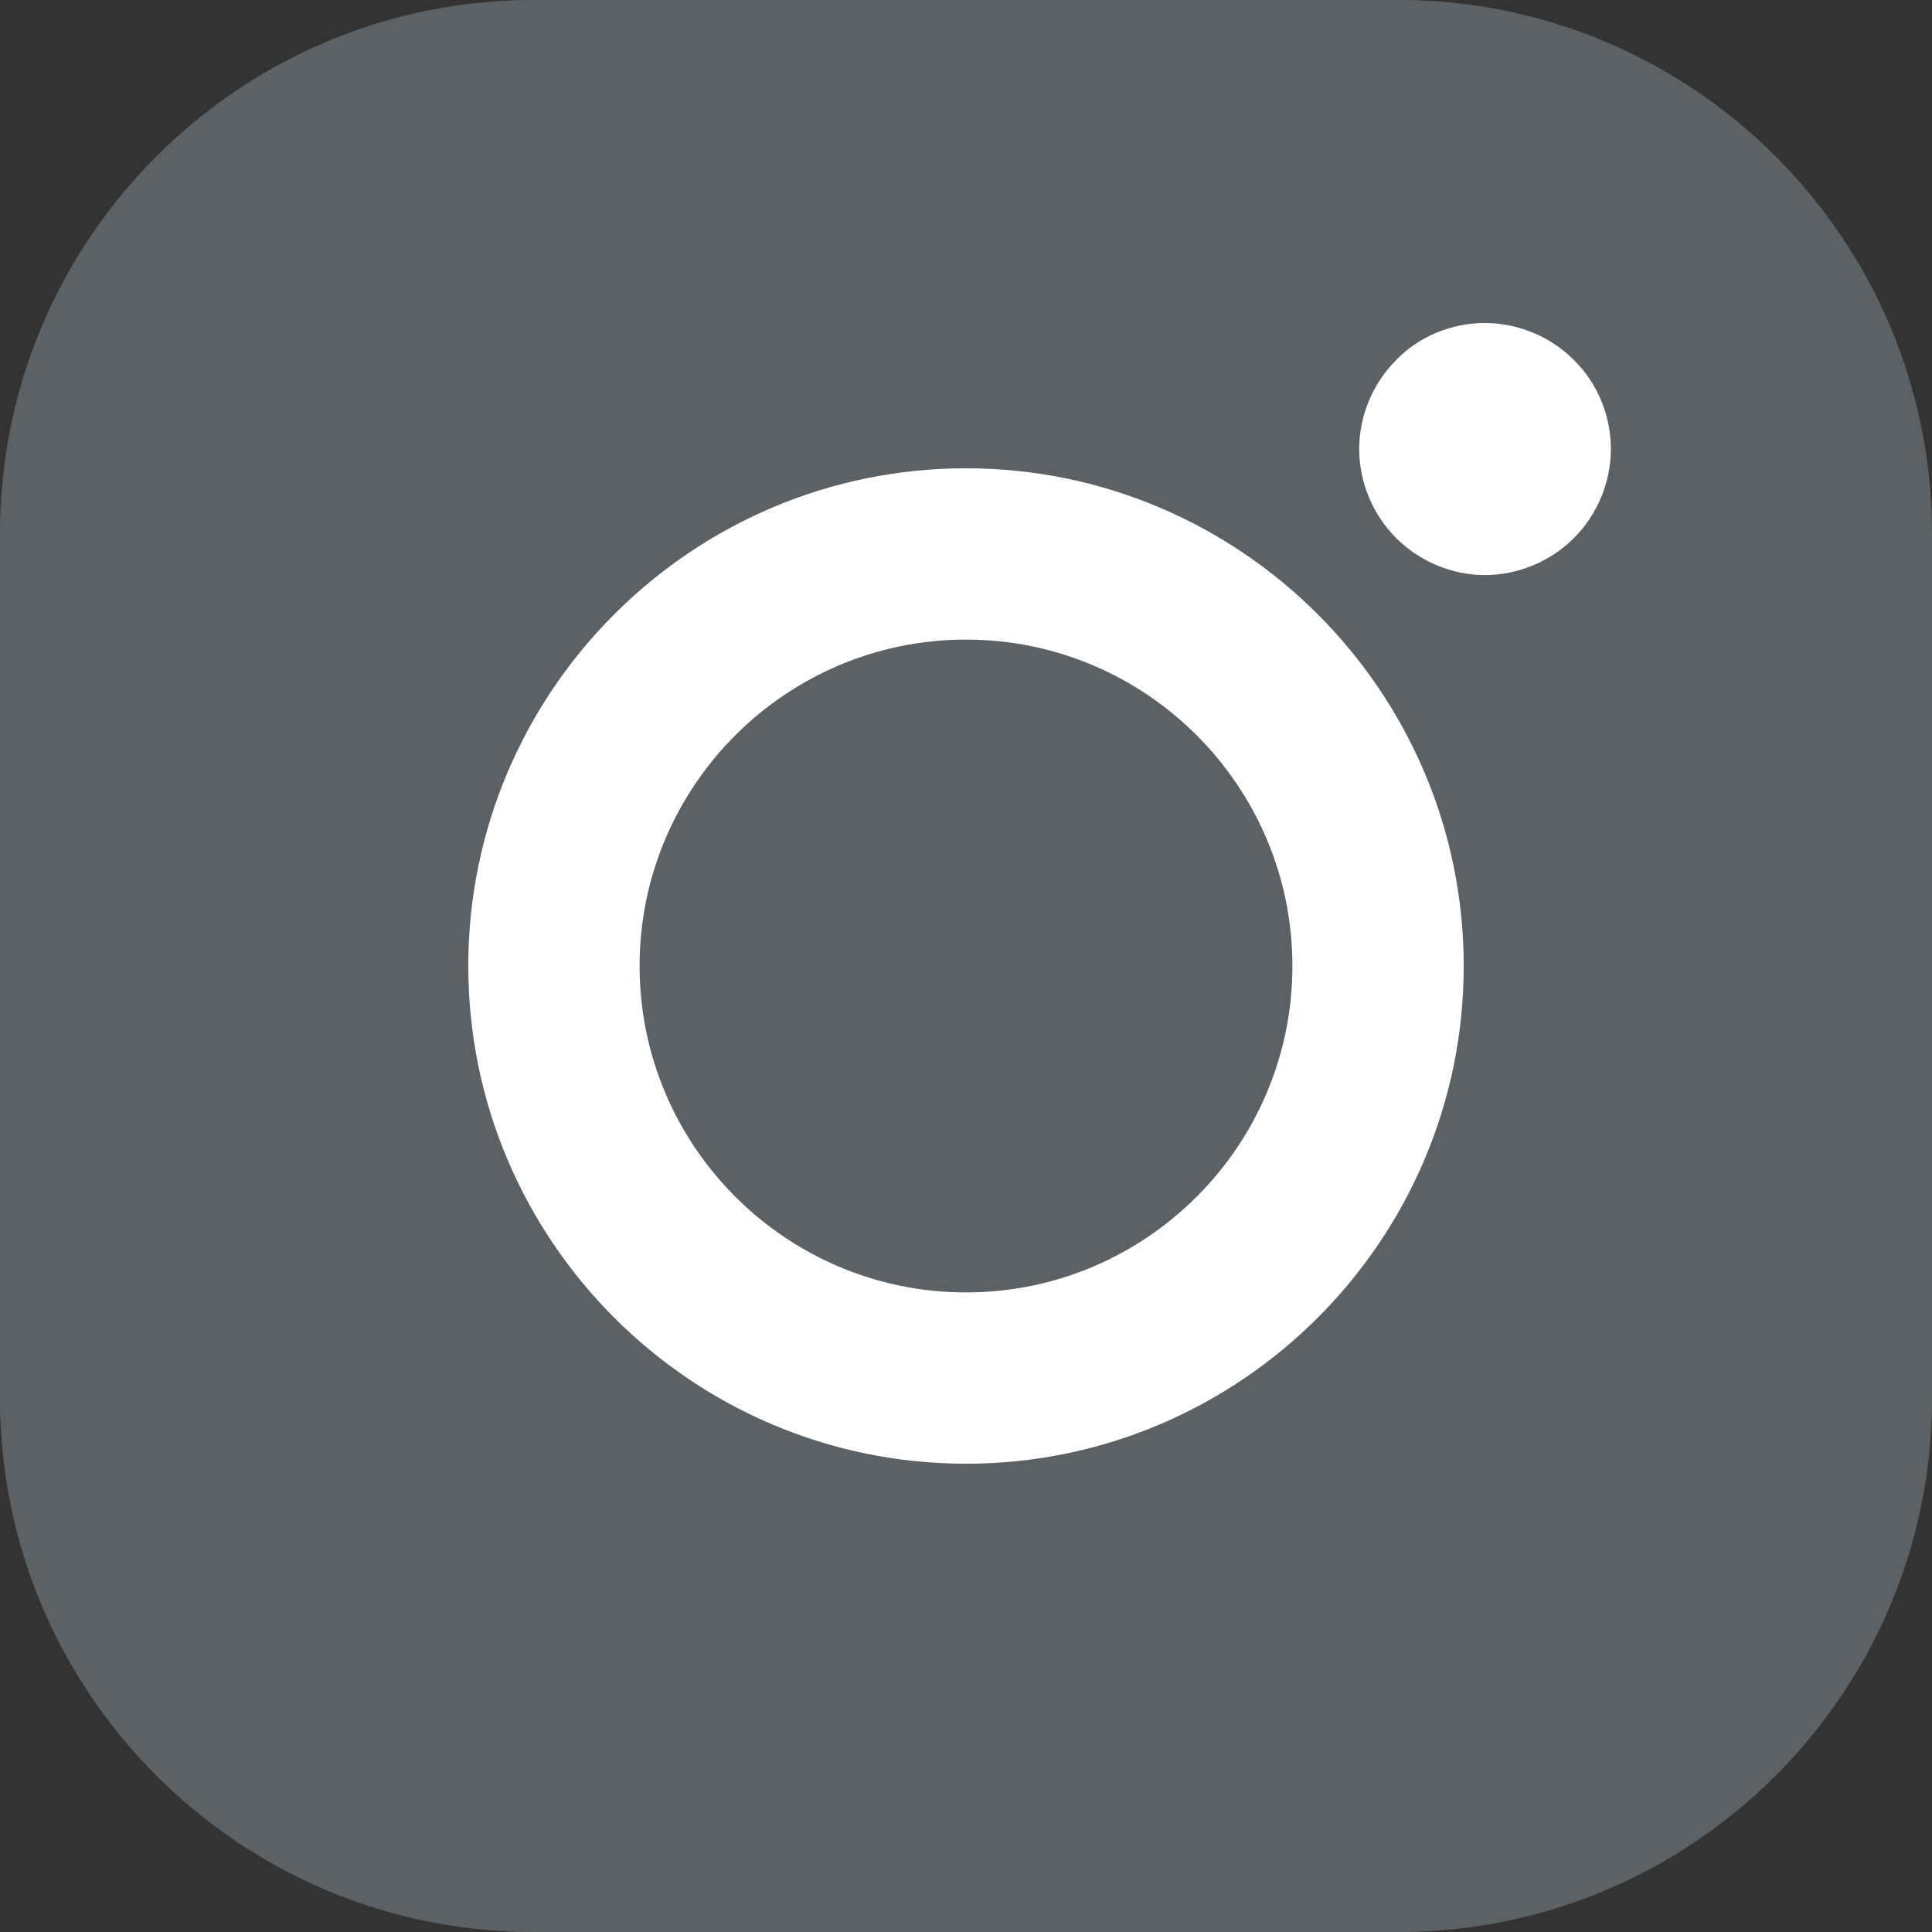 <?xml version="1.0" encoding="utf-8"?>
<!-- Generator: Adobe Illustrator 21.1.0, SVG Export Plug-In . SVG Version: 6.00 Build 0)  -->
<svg version="1.1" id="Layer_1" xmlns="http://www.w3.org/2000/svg" xmlns:xlink="http://www.w3.org/1999/xlink" x="0px" y="0px"
	 viewBox="0 0 512 512" style="enable-background:new 0 0 512 512;" xml:space="preserve">
<rect x="0" y="0" width="512" height="512" fill="#333333" stroke="none"/>
<style type="text/css">
	.st0{fill:#5B6164;}
	.st1{fill:#FFFFFF;}
</style>
<path class="st0" d="M369,512H143C64.4,512,0,447.6,0,369V143C0,64.4,64.4,0,143,0h226c78.6,0,143,64.3,143,143v226
	C512,447.6,447.6,512,369,512z"/>
<g>
	<path class="st0" d="M370.7,0H141.3C63.4,0,0,63.4,0,141.3v229.4C0,448.6,63.4,512,141.3,512h229.4c77.9,0,141.3-63.4,141.3-141.3
		V141.3C512,63.4,448.6,0,370.7,0z M466.6,370.7c0,52.9-43,95.9-95.9,95.9H141.3c-52.9,0-95.9-43-95.9-95.9V141.3
		c0-52.9,43-95.9,95.9-95.9h229.4c52.9,0,95.9,43,95.9,95.9L466.6,370.7L466.6,370.7z"/>
	<path class="st1" d="M256,124.1c-72.7,0-131.9,59.2-131.9,131.9c0,72.7,59.2,131.9,131.9,131.9S387.9,328.7,387.9,256
		C387.9,183.3,328.7,124.1,256,124.1z M256,342.5c-47.7,0-86.5-38.8-86.5-86.5c0-47.7,38.8-86.5,86.5-86.5s86.5,38.8,86.5,86.5
		C342.5,303.7,303.7,342.5,256,342.5z"/>
	<path class="st1" d="M393.5,85.6c-8.8,0-17.4,3.5-23.5,9.8c-6.2,6.2-9.8,14.8-9.8,23.6c0,8.8,3.6,17.4,9.8,23.6
		c6.2,6.2,14.8,9.8,23.5,9.8c8.8,0,17.4-3.6,23.6-9.8c6.2-6.2,9.8-14.8,9.8-23.6c0-8.8-3.5-17.4-9.8-23.6
		C410.8,89.1,402.2,85.6,393.5,85.6z"/>
</g>
</svg>
